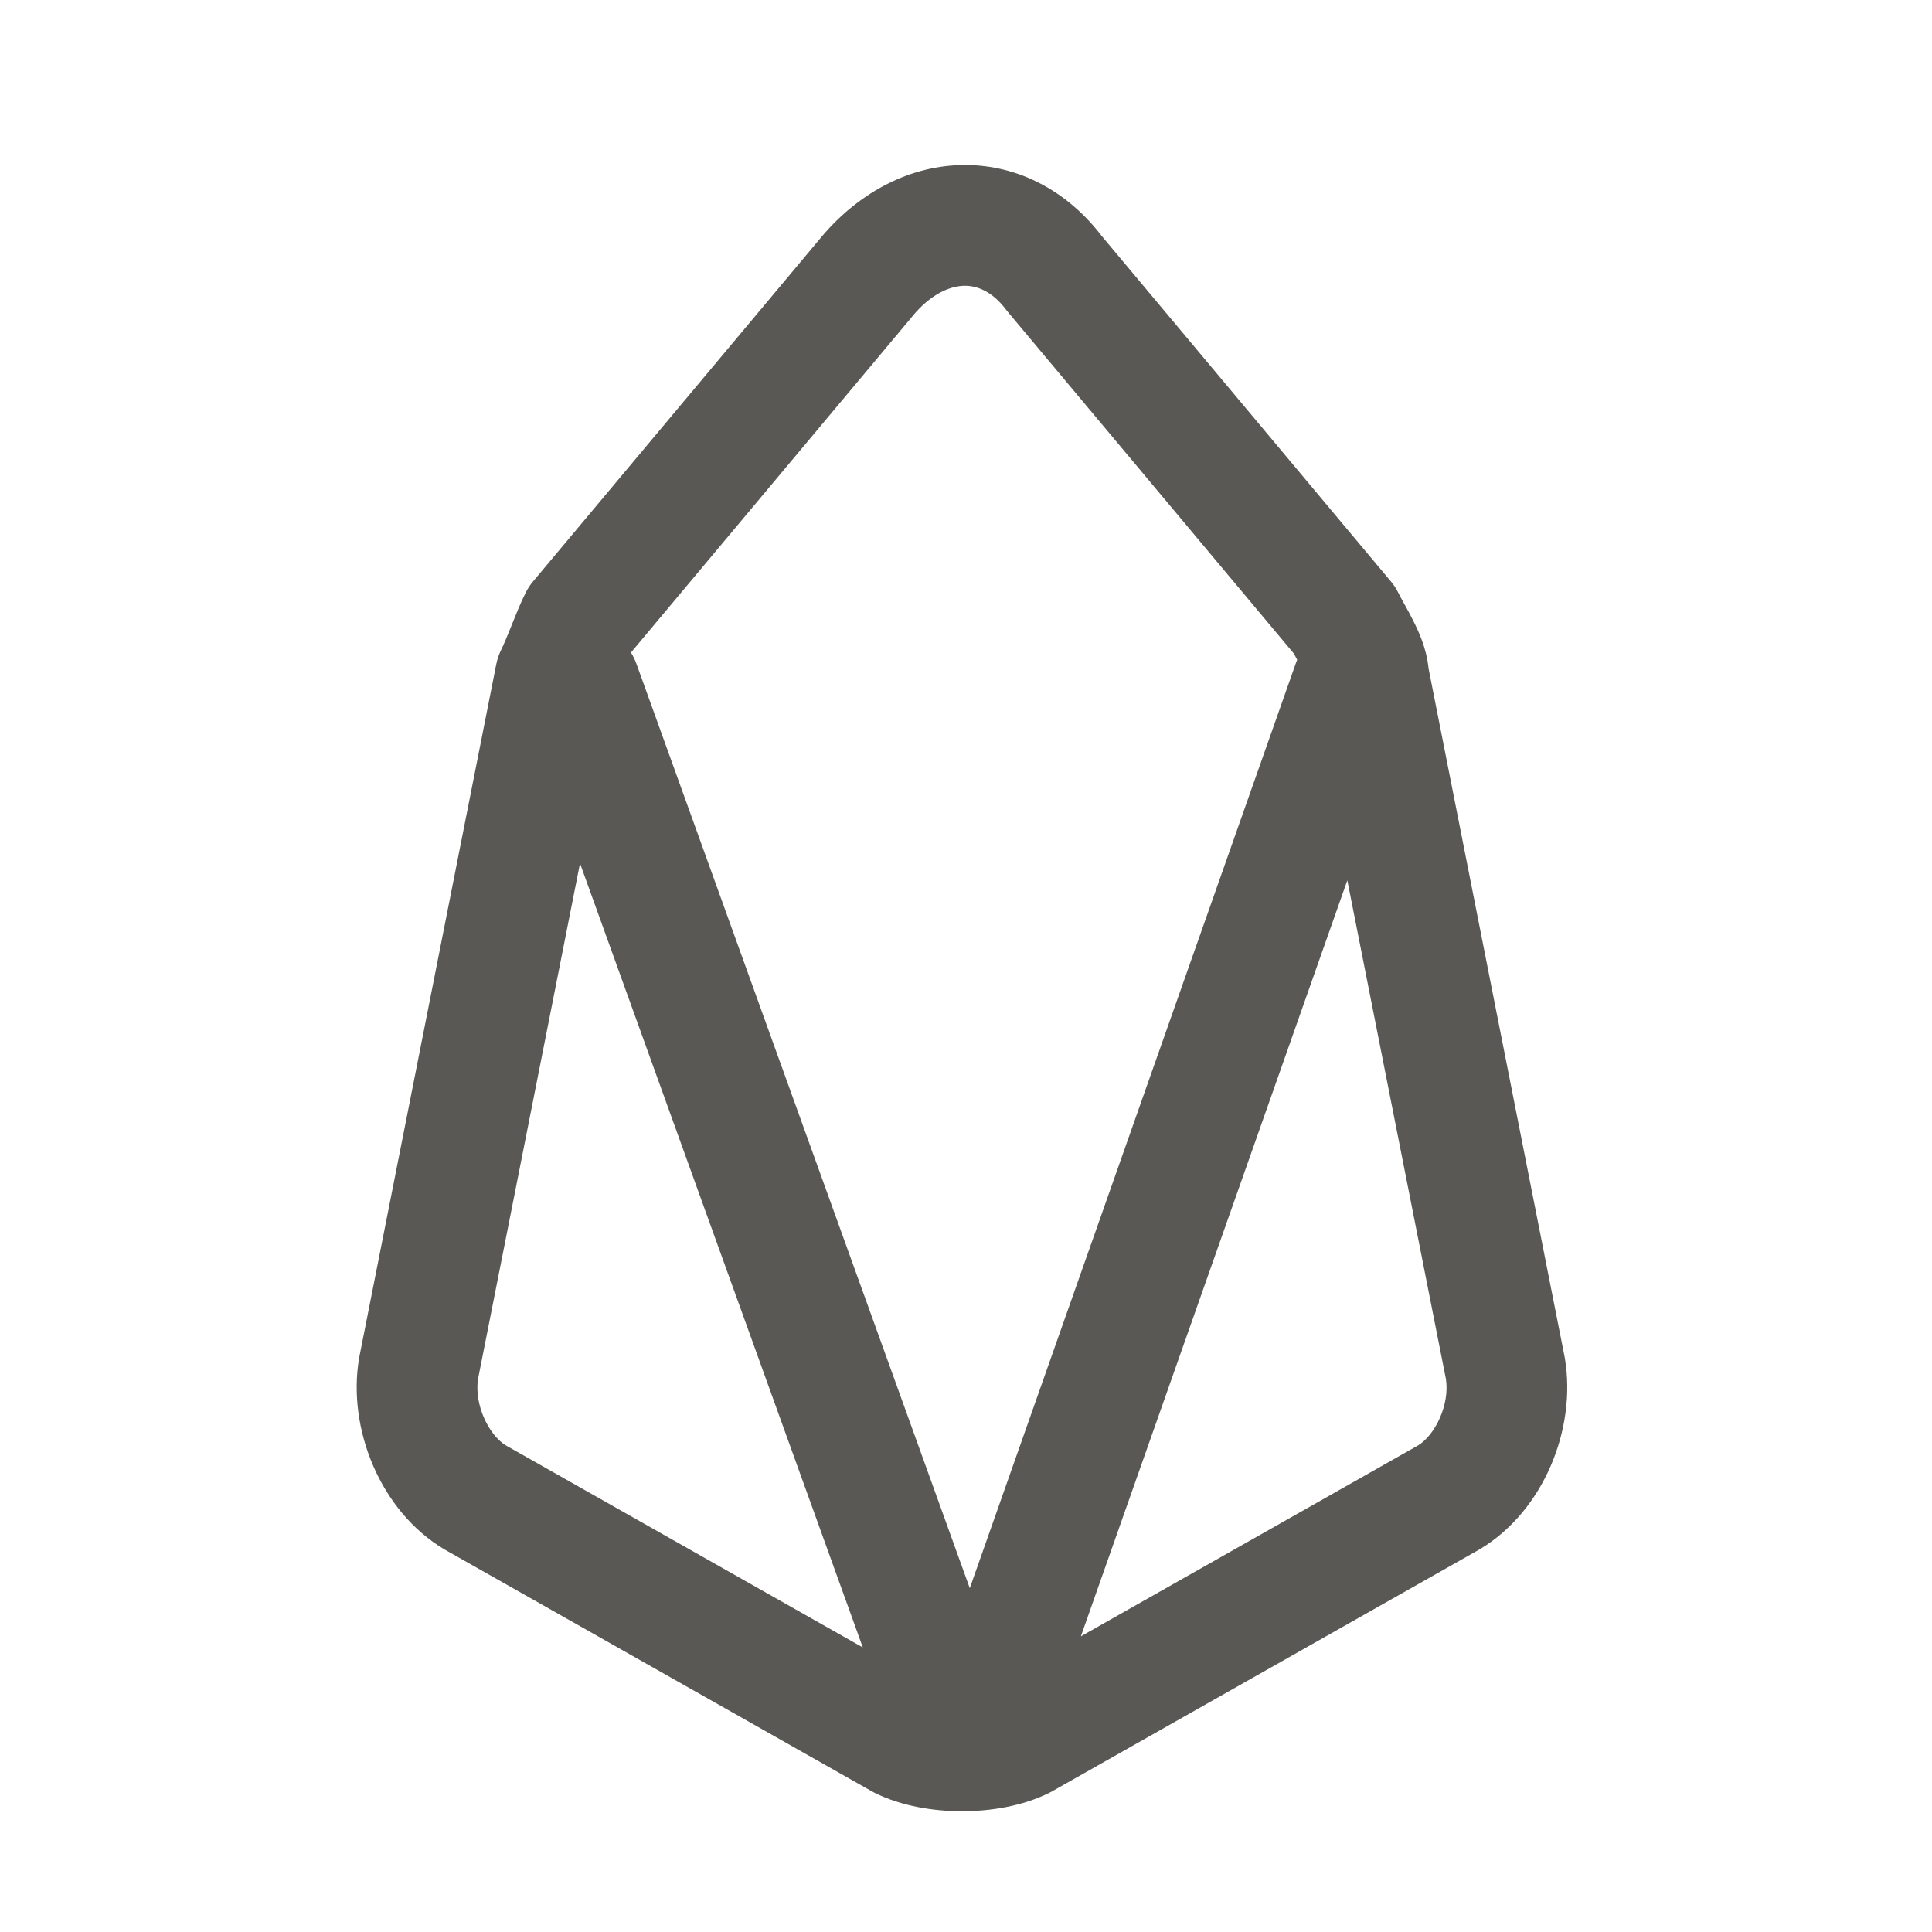 <svg width="24" height="24" viewBox="0 0 24 24" fill="none" xmlns="http://www.w3.org/2000/svg">
<path fill-rule="evenodd" clip-rule="evenodd" d="M13.687 2.933C13.261 2.375 12.654 2.05 11.988 2.05C11.322 2.05 10.702 2.373 10.236 2.906L10.225 2.919L6.625 7.219C6.587 7.263 6.555 7.312 6.529 7.365C6.465 7.493 6.405 7.643 6.359 7.758L6.354 7.771C6.3 7.905 6.262 7.998 6.229 8.065C6.199 8.125 6.177 8.189 6.164 8.255L4.464 16.855C4.463 16.862 4.461 16.869 4.46 16.877C4.314 17.753 4.727 18.771 5.514 19.243L5.531 19.253L10.831 22.253C10.842 22.259 10.853 22.265 10.865 22.271C11.202 22.439 11.602 22.5 11.95 22.5C12.298 22.5 12.698 22.439 13.035 22.271C13.047 22.265 13.058 22.259 13.069 22.253L18.369 19.253L18.386 19.243C19.173 18.771 19.586 17.753 19.44 16.877C19.439 16.869 19.437 16.862 19.436 16.855L17.746 8.304C17.722 8.047 17.612 7.822 17.558 7.715C17.519 7.636 17.478 7.561 17.445 7.503C17.41 7.438 17.387 7.398 17.371 7.365C17.345 7.312 17.313 7.263 17.275 7.219L13.687 2.933ZM16.073 8.119L12.525 3.881C12.516 3.871 12.508 3.861 12.5 3.85C12.326 3.618 12.139 3.55 11.988 3.55C11.829 3.55 11.601 3.626 11.369 3.888L7.838 8.106C7.865 8.149 7.888 8.196 7.906 8.246L12.047 19.729L16.093 8.251C16.099 8.232 16.107 8.214 16.114 8.196C16.101 8.172 16.087 8.146 16.073 8.119ZM16.737 10.936L13.427 20.327L17.62 17.953C17.828 17.823 18.01 17.451 17.962 17.132L16.737 10.936ZM10.718 20.465L7.205 10.725L5.938 17.132C5.89 17.451 6.071 17.823 6.28 17.953L10.718 20.465Z" fill="#595854"/>
</svg>
